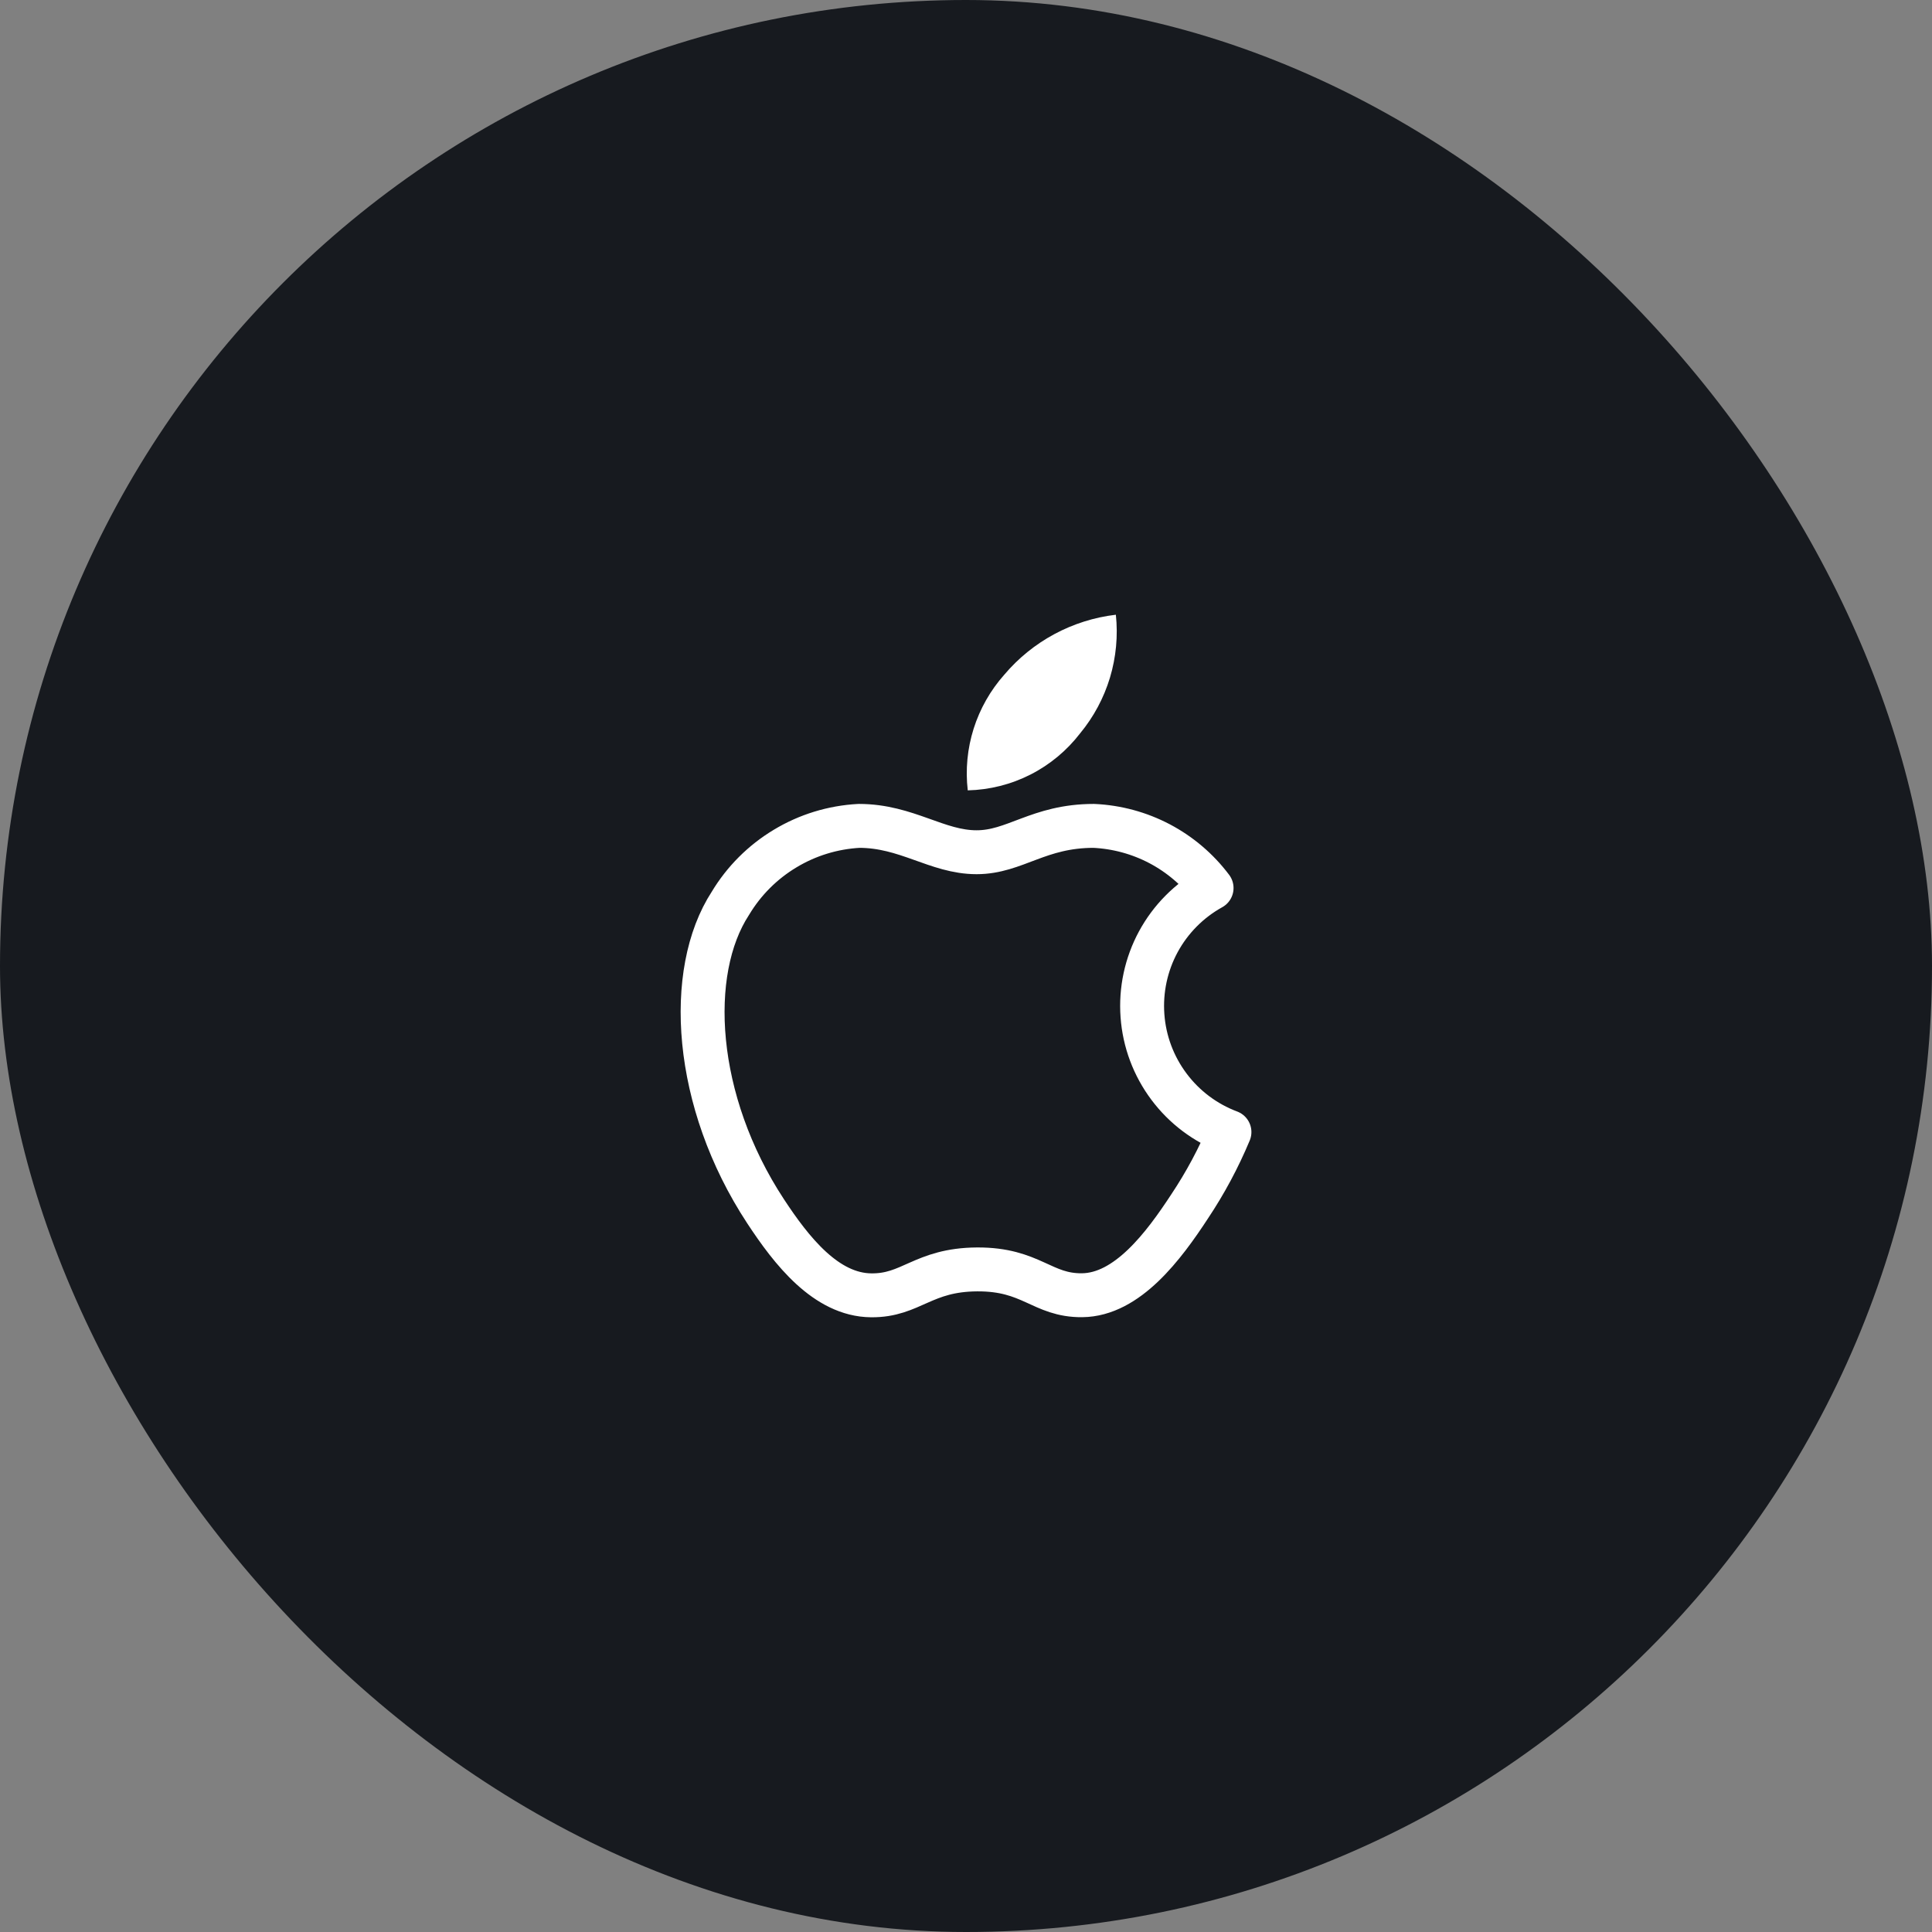 <svg width="44" height="44" viewBox="0 0 44 44" fill="none" xmlns="http://www.w3.org/2000/svg">
<rect x="0" y="0" width="44" height="44" fill="#808080" stroke="none"/>
<rect width="44" height="44" rx="22" fill="#171A1F"/>
<path d="M28 25.782C27.753 26.374 27.449 26.941 27.093 27.475C26.504 28.375 25.674 29.488 24.644 29.498C23.73 29.507 23.495 28.903 22.254 28.91C21.013 28.917 20.754 29.51 19.84 29.5C18.811 29.491 18.024 28.482 17.435 27.585C15.788 25.078 15.615 22.135 16.635 20.571C16.942 20.06 17.369 19.633 17.88 19.326C18.39 19.018 18.968 18.841 19.563 18.809C20.653 18.809 21.339 19.409 22.241 19.409C23.116 19.409 23.649 18.809 24.91 18.809C25.434 18.833 25.946 18.972 26.41 19.216C26.874 19.461 27.278 19.805 27.593 20.224C27.08 20.508 26.659 20.933 26.38 21.448C26.101 21.964 25.976 22.549 26.019 23.133C26.061 23.718 26.271 24.278 26.622 24.747C26.973 25.217 27.451 25.576 28 25.782Z" stroke="white" stroke-linecap="round" stroke-linejoin="round"/>
<path d="M24.6 16.7C24.908 16.327 25.139 15.896 25.279 15.432C25.418 14.968 25.464 14.482 25.413 14C24.423 14.117 23.514 14.606 22.871 15.367C22.555 15.723 22.318 16.141 22.174 16.595C22.031 17.049 21.985 17.527 22.04 18C22.537 17.988 23.024 17.866 23.467 17.641C23.91 17.416 24.297 17.094 24.6 16.7Z" fill="white"/>
</svg>
